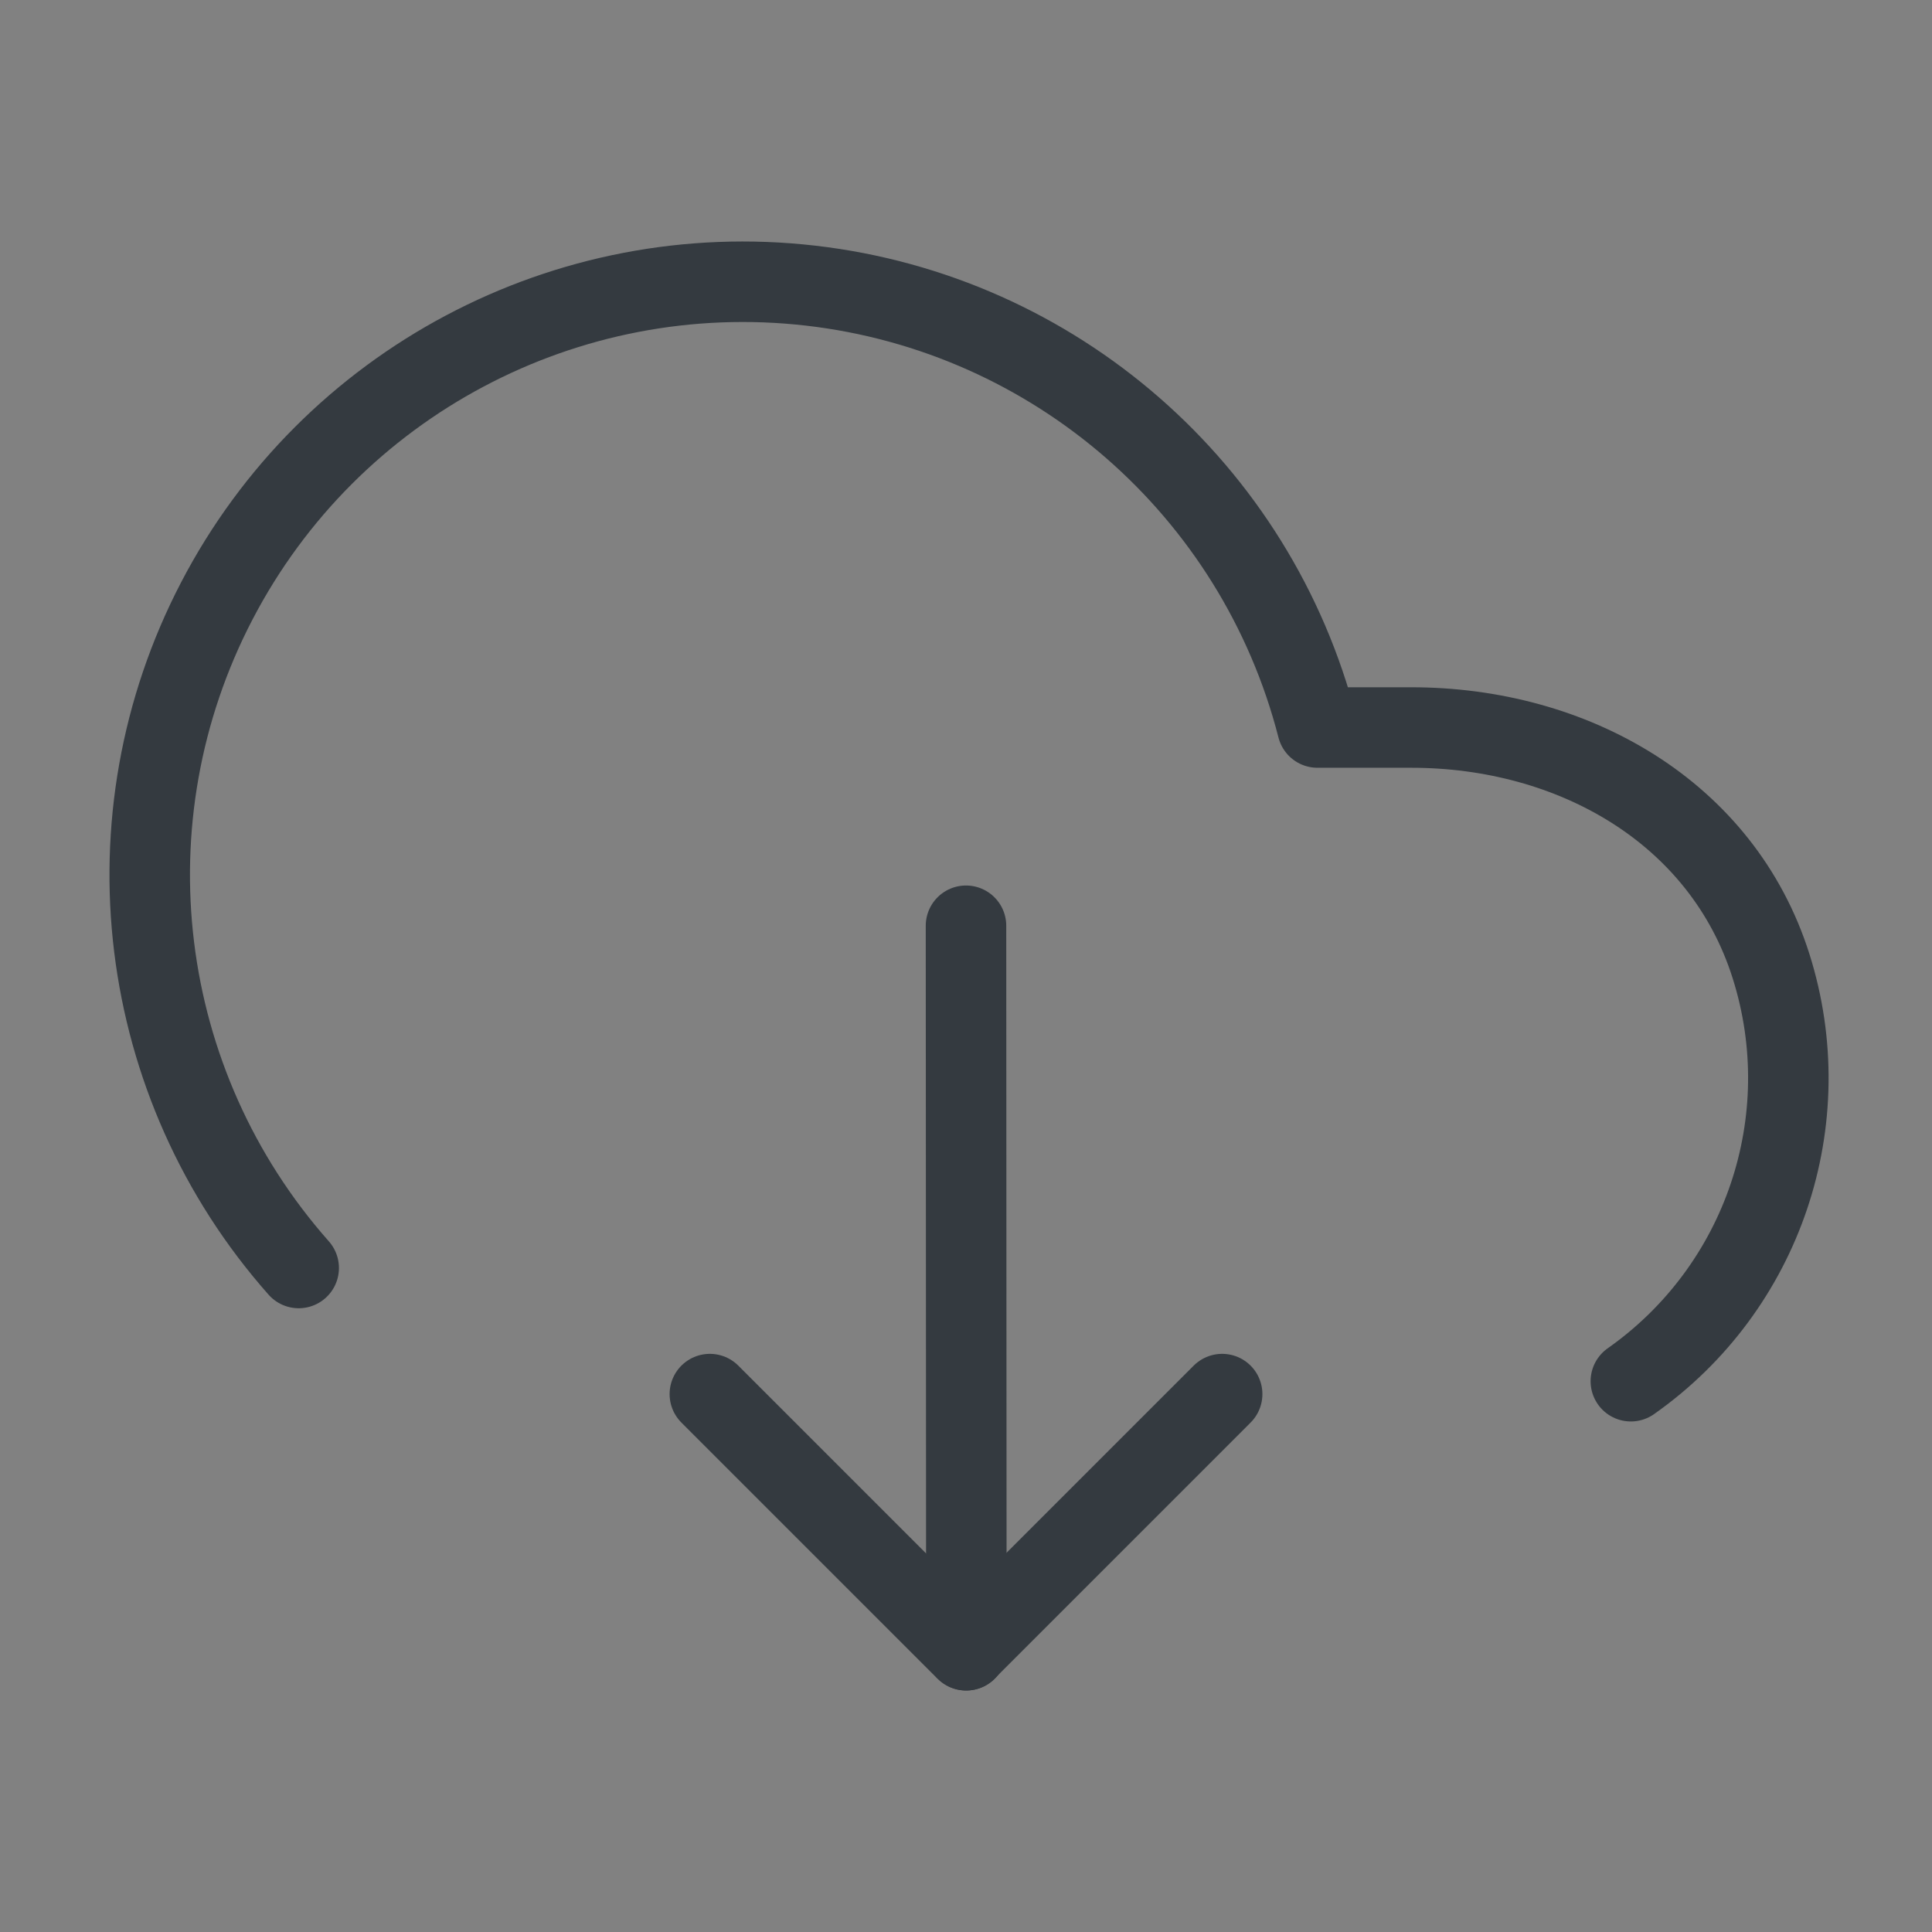 <?xml version="1.0" encoding="UTF-8"?><svg width="16" height="16" viewBox="0 0 48 48" fill="none" xmlns="http://www.w3.org/2000/svg"><rect x="0" y="0" width="48" height="48" fill="#808080" stroke="none"/><rect width="48" height="48" fill="white" fill-opacity="0.01"/><path d="M40.518 34.316C43.804 32.005 45.214 27.83 44 24C42.787 20.17 39.071 18.071 35.053 18.075H32.732C31.214 12.161 26.208 7.796 20.143 7.097C14.079 6.399 8.211 9.512 5.389 14.925C2.567 20.339 3.375 26.932 7.421 31.503" stroke="#343a40" stroke-width="2" stroke-linecap="round" stroke-linejoin="round"/><path d="M24.009 41L24 23" stroke="#343a40" stroke-width="2" stroke-linecap="round" stroke-linejoin="round"/><path d="M30.364 34.636L24 41L17.636 34.636" stroke="#343a40" stroke-width="2" stroke-linecap="round" stroke-linejoin="round"/></svg>